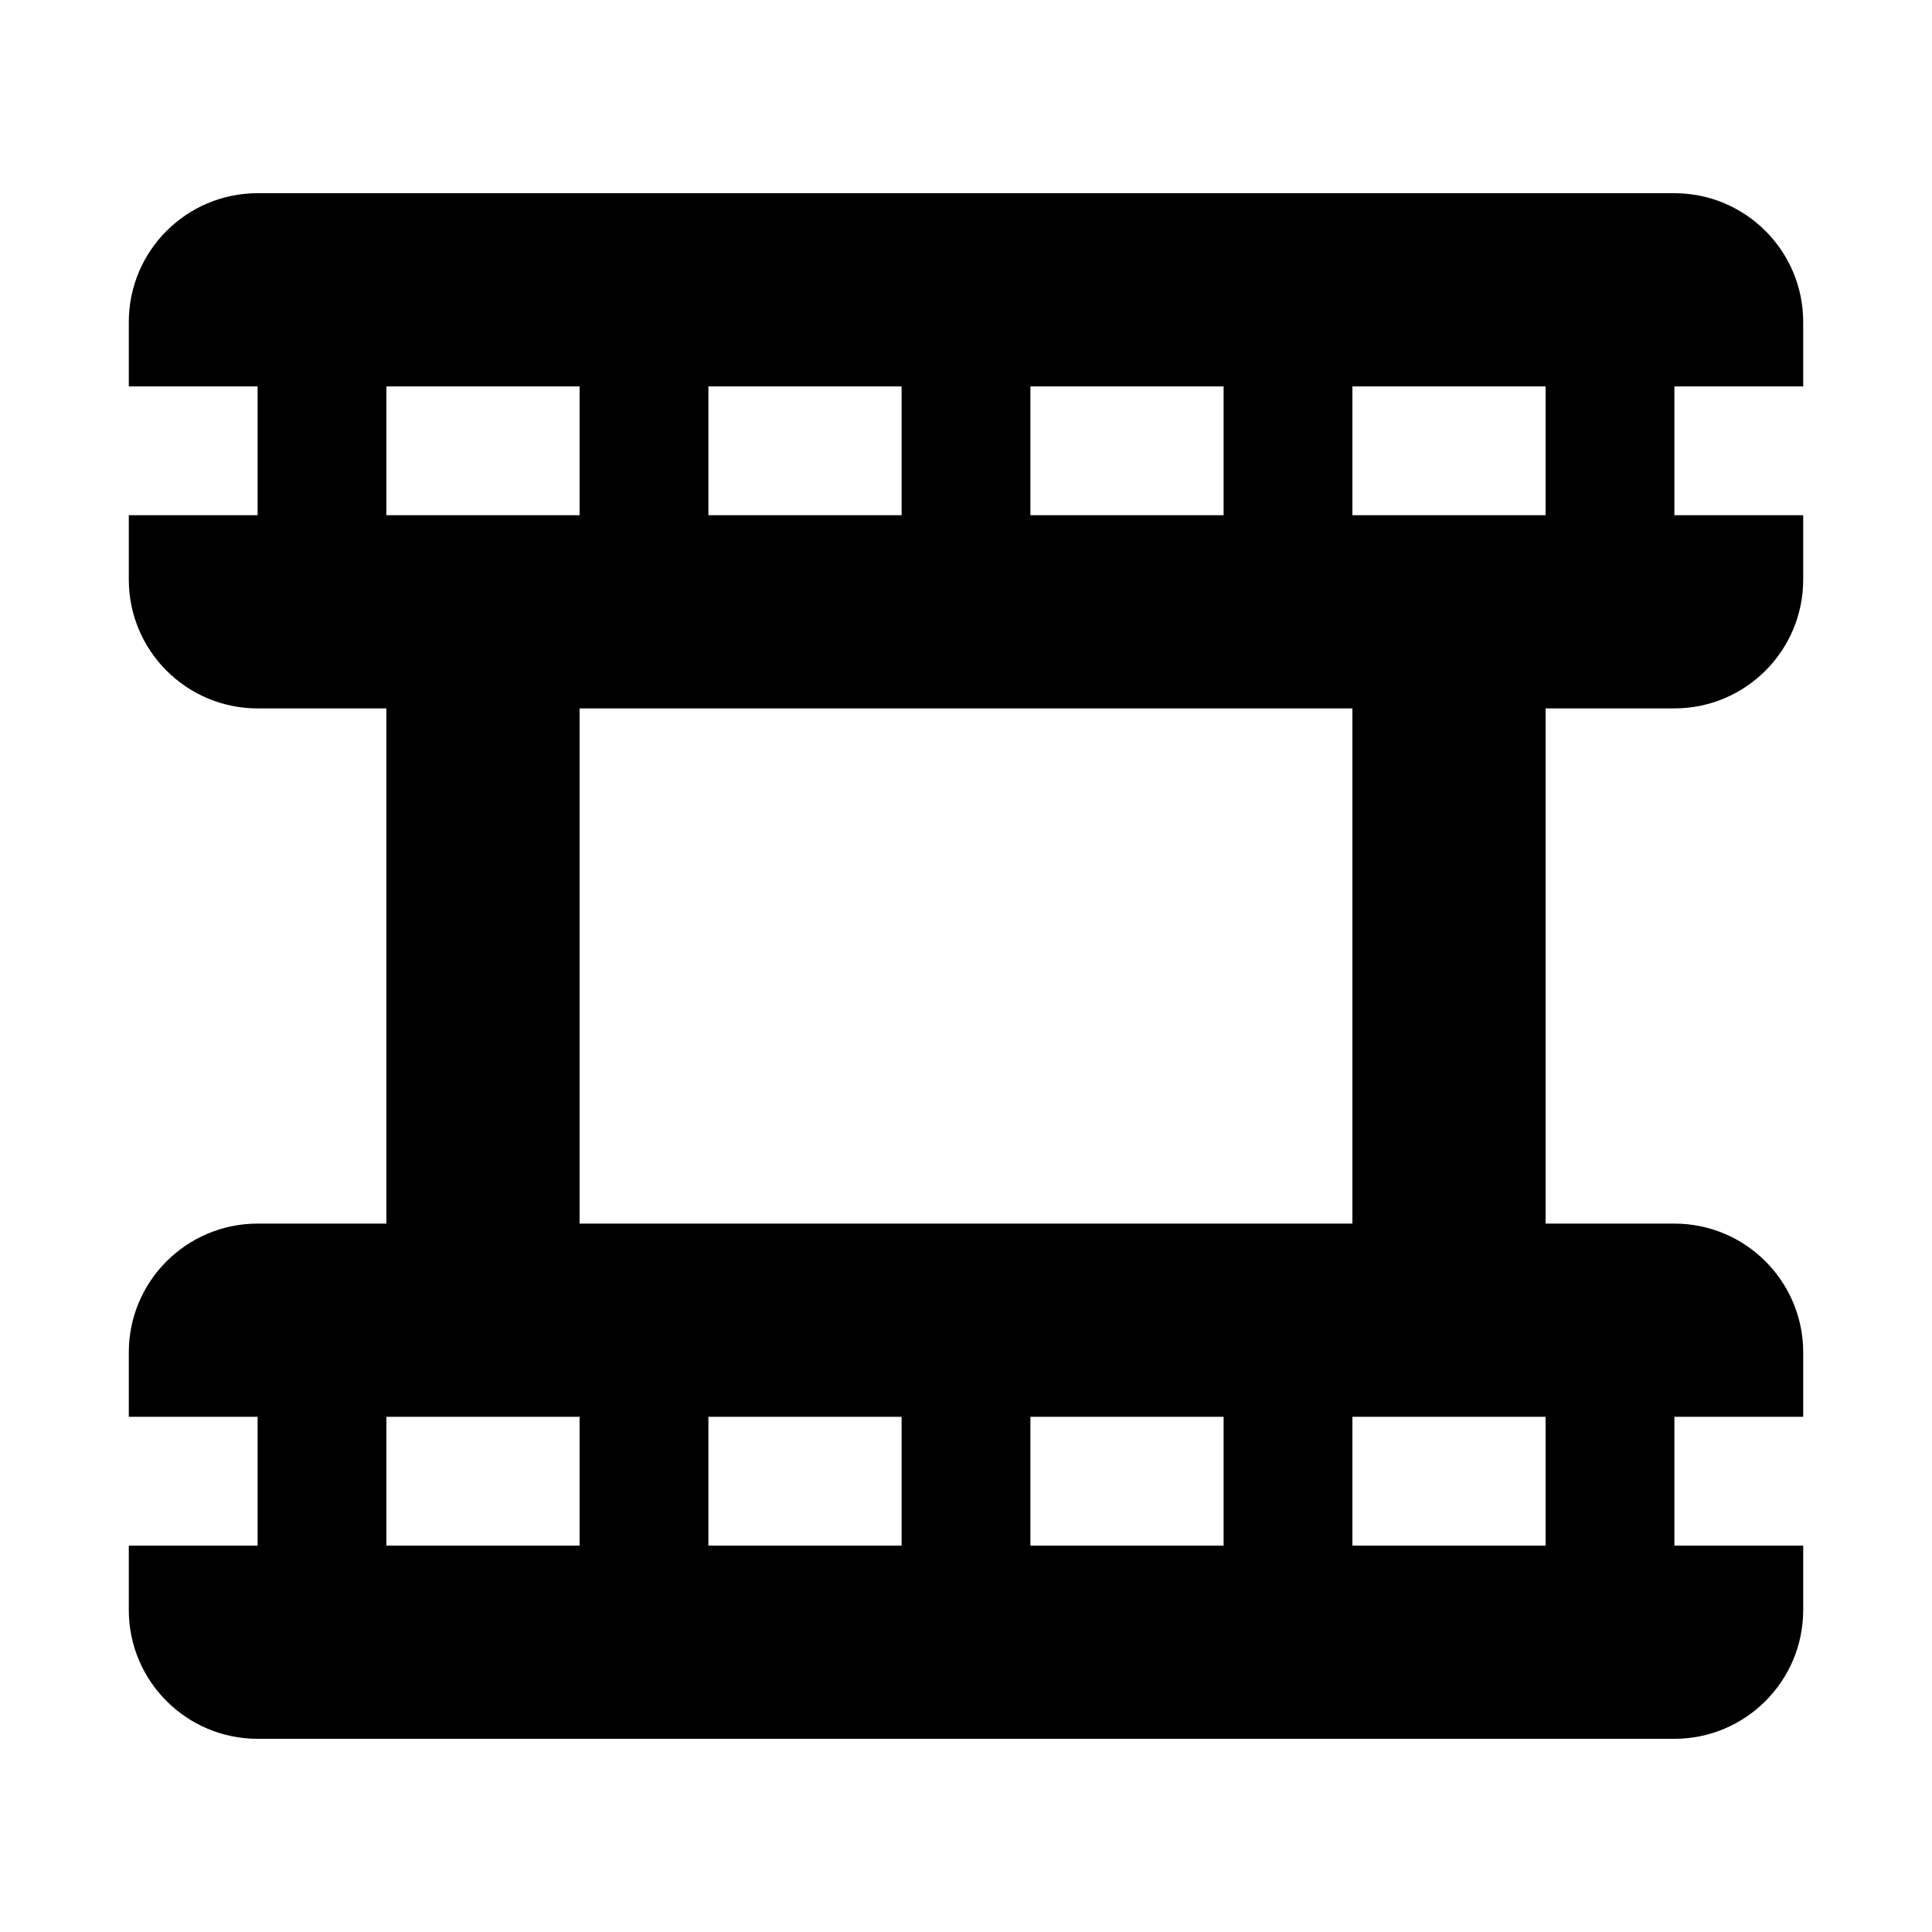 <?xml version="1.0" encoding="UTF-8"?>
<!DOCTYPE svg PUBLIC "-//W3C//DTD SVG 1.1 Tiny//EN" "http://www.w3.org/Graphics/SVG/1.1/DTD/svg11-tiny.dtd">
<svg baseProfile="tiny" height="30px" version="1.1" viewBox="0 0 30 30" width="30px" x="0px" xmlns="http://www.w3.org/2000/svg" xmlns:xlink="http://www.w3.org/1999/xlink" y="0px">
<path d="M28,6V5c0-1.104-0.896-2-2-2H4C2.896,3,2,3.896,2,5v1h2v2H2v1c0,1.104,0.896,2,2,2h1h1v8H5H4c-1.104,0-2,0.896-2,2v1h2v2H2  v1c0,1.104,0.896,2,2,2h22c1.104,0,2-0.896,2-2v-1h-2v-2h2v-1c0-1.104-0.896-2-2-2h-2v-8h2c1.104,0,2-0.896,2-2V8h-2V6H28z M16,6h3  v2h-3V6z M11,6h3v2h-3V6z M6,6h3v2H6V6z M9,24H6v-2h3V24z M9,11h12v8H9V11z M14,24h-3v-2h3V24z M19,24h-3v-2h3V24z M24,24h-3v-2h3  V24z M24,8h-3V6h3V8z"/>
<g fill-opacity="0.5" stroke-opacity="0.5">
<rect fill="none" height="30" width="30"/>
</g>
</svg>
